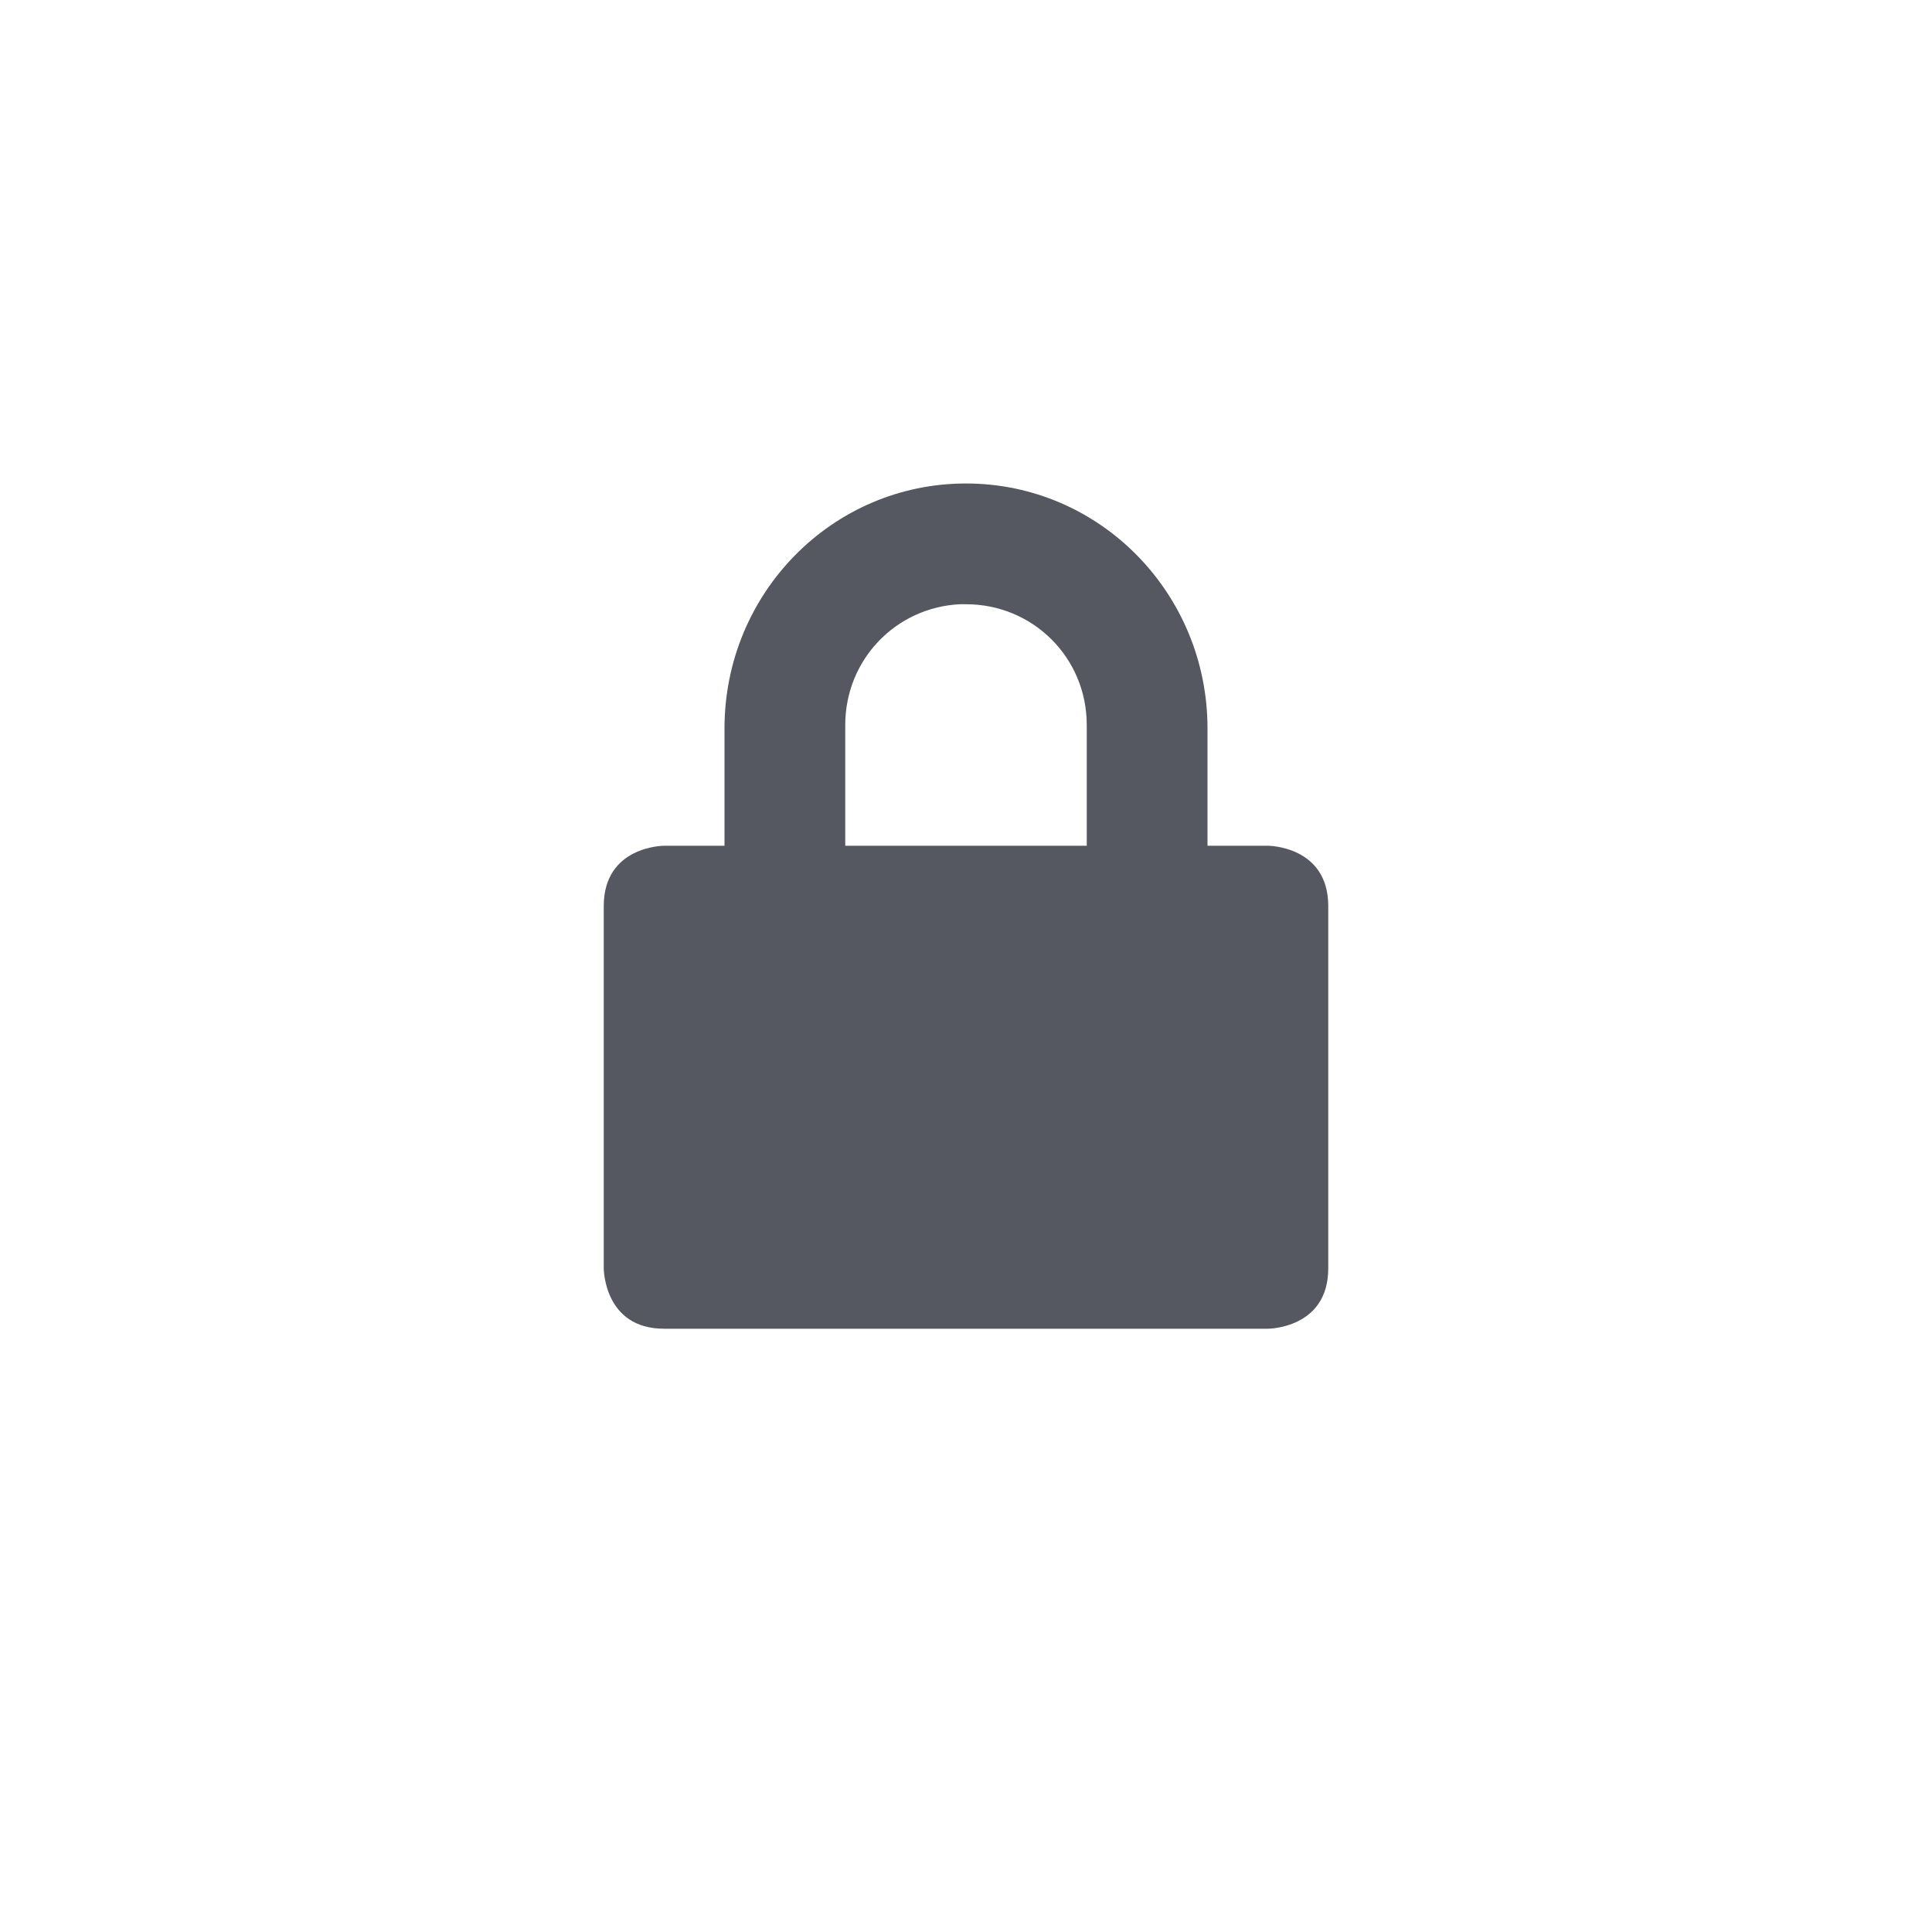 <?xml version="1.0" encoding="UTF-8"?>
<svg width="16" height="16" version="1.1" xmlns="http://www.w3.org/2000/svg">
 <path d="m8 4.004c-1.108 0-2 0.908-2 2.029v0.971h-0.5s-0.5 1.5e-6 -0.5 0.5v3s1.5e-6 0.5 0.5 0.5h5s0.5 0 0.5-0.5v-3c0-0.5-0.5-0.5-0.5-0.5h-0.5v-0.971c0-1.12-0.892-2.029-2-2.029zm-0.051 1c0.017-8.531e-4 0.033 0 0.051 0 0.554 0 1 0.442 1 1v1h-2v-1c0-0.541 0.419-0.974 0.949-1z" fill="#555761" style="font-feature-settings:normal;font-variant-alternates:normal;font-variant-caps:normal;font-variant-ligatures:normal;font-variant-numeric:normal;font-variant-position:normal;isolation:auto;mix-blend-mode:normal;shape-padding:0;text-decoration-color:#000000;text-decoration-line:none;text-decoration-style:solid;text-indent:0;text-orientation:mixed;text-transform:none"/>
</svg>

